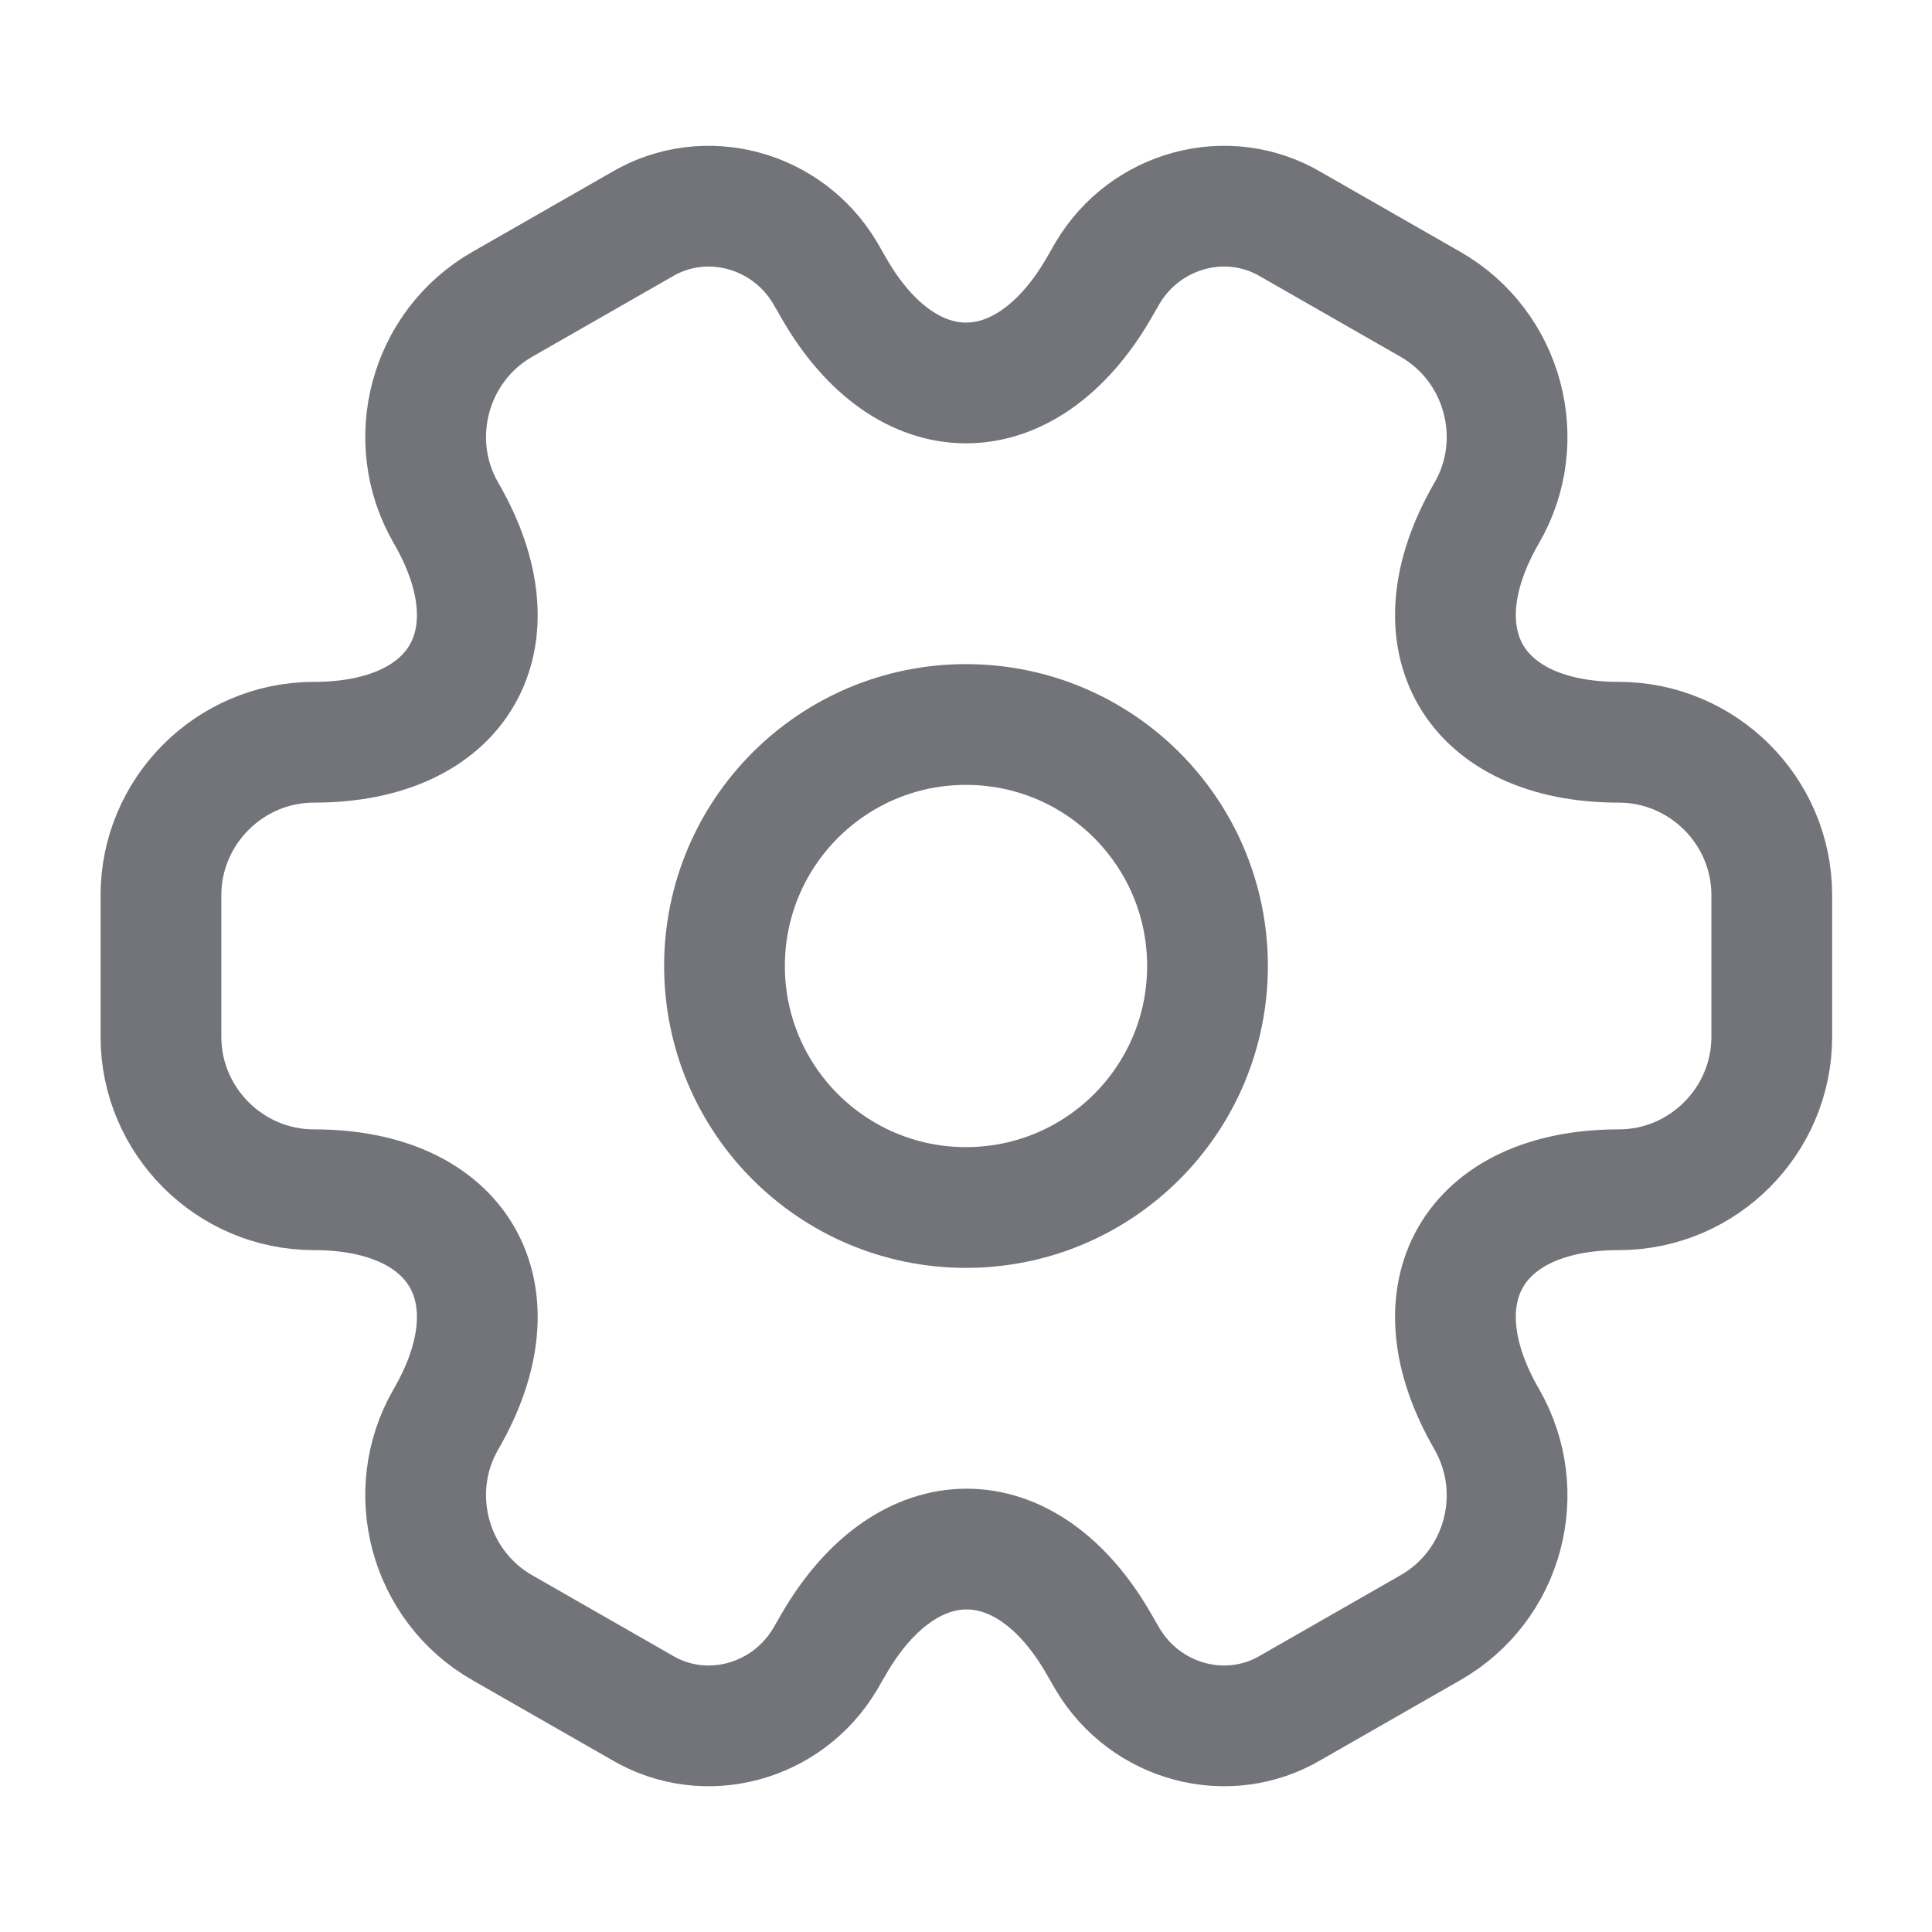 <svg width="16" height="16" viewBox="0 0 16 16" fill="none" xmlns="http://www.w3.org/2000/svg">
<path d="M8 10C9.105 10 10 9.105 10 8C10 6.895 9.105 6 8 6C6.895 6 6 6.895 6 8C6 9.105 6.895 10 8 10Z" stroke="#72747A" stroke-miterlimit="10" stroke-linecap="round" stroke-linejoin="round"/>
<path d="M1.333 8.587V7.413C1.333 6.72 1.9 6.147 2.6 6.147C3.806 6.147 4.3 5.293 3.693 4.247C3.346 3.647 3.553 2.867 4.16 2.52L5.313 1.86C5.84 1.547 6.52 1.733 6.833 2.26L6.906 2.387C7.506 3.433 8.493 3.433 9.1 2.387L9.173 2.26C9.486 1.733 10.166 1.547 10.693 1.86L11.846 2.52C12.453 2.867 12.66 3.647 12.313 4.247C11.706 5.293 12.2 6.147 13.406 6.147C14.1 6.147 14.673 6.713 14.673 7.413V8.587C14.673 9.28 14.106 9.853 13.406 9.853C12.2 9.853 11.706 10.707 12.313 11.754C12.66 12.36 12.453 13.133 11.846 13.48L10.693 14.14C10.166 14.454 9.486 14.267 9.173 13.74L9.1 13.614C8.5 12.567 7.513 12.567 6.906 13.614L6.833 13.74C6.52 14.267 5.84 14.454 5.313 14.14L4.16 13.48C3.553 13.133 3.346 12.354 3.693 11.754C4.3 10.707 3.806 9.853 2.6 9.853C1.9 9.853 1.333 9.28 1.333 8.587Z" stroke="#72747A" stroke-miterlimit="10" stroke-linecap="round" stroke-linejoin="round"/>
</svg>
